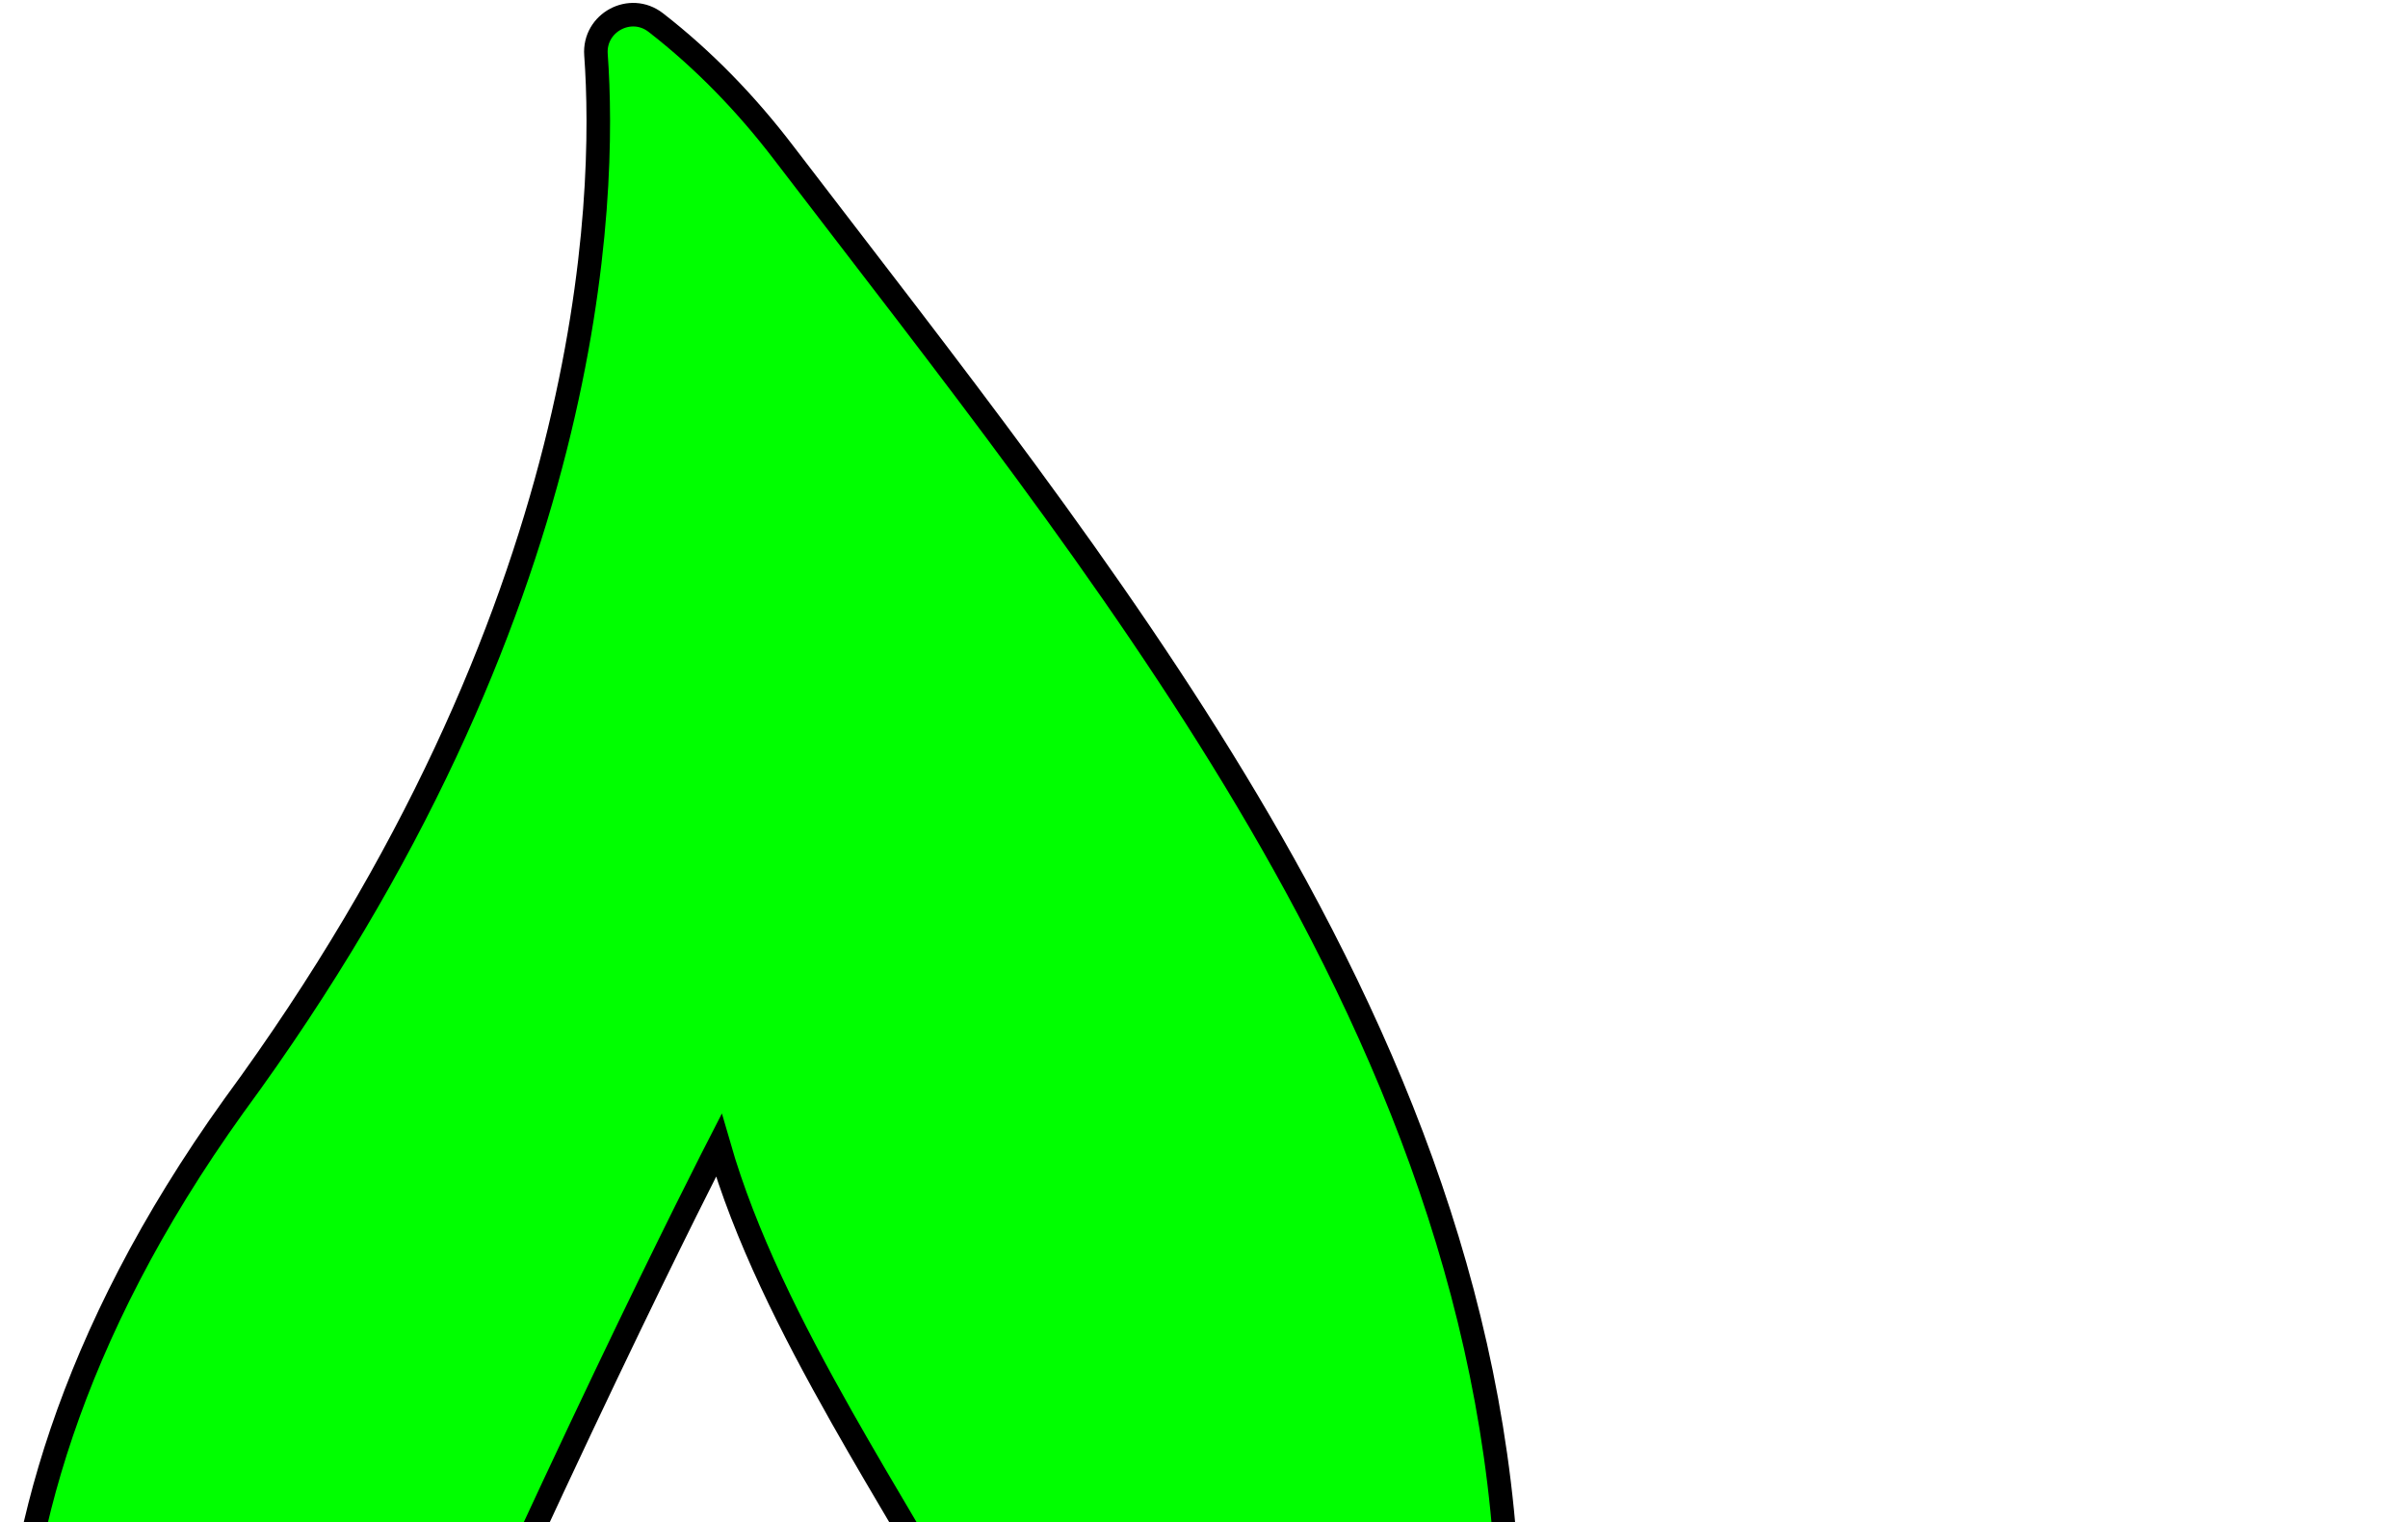 <?xml version="1.0" encoding="UTF-8"?>
<svg xmlns="http://www.w3.org/2000/svg" xmlns:xlink="http://www.w3.org/1999/xlink" width="818pt" height="517pt" viewBox="0 0 818 517" version="1.1">
<g id="surface532">
<path style=" stroke:none;fill-rule:nonzero;fill:rgb(0%,100%,0%);fill-opacity:1;" d="M 244.184 389.012 C 253.098 419.914 268.656 450.773 286.051 481.531 C 293.273 494.297 300.781 507 308.289 519.703 C 320.98 541.172 333.664 562.629 344.918 584.324 C 380.637 653.184 400.496 721.836 357.141 792.328 C 350.477 803.16 362.215 816.043 373.617 810.207 C 434.84 778.891 503.523 715.953 511.266 591.211 C 519.254 484.32 488.309 389.199 440.23 300.965 C 397.77 223.039 341.805 150.254 287.34 79.422 L 286.895 78.844 C 279.895 69.742 272.922 60.672 266.004 51.625 C 253.719 35.559 239.32 20.512 222.766 7.664 C 214.129 0.957 201.664 7.703 202.453 18.562 C 205.973 67.133 202.887 207.512 79.527 375.5 L 79.516 375.516 L 79.5 375.535 C -34.031 533.703 9.82 655.648 25.719 689.16 C 55.668 752.402 97.535 789.684 138.527 811.48 C 150.016 817.59 162.031 804.375 155.043 793.5 C 129.598 753.895 105.461 687.32 143.949 601.281 C 176.598 528.289 202.855 472.902 220.941 435.77 C 229.984 417.203 236.988 403.199 241.727 393.844 C 242.629 392.066 243.445 390.453 244.184 389.012 Z M 244.184 389.012 "/>
<path style="fill:none;stroke-width:8;stroke-linecap:butt;stroke-linejoin:miter;stroke:rgb(0%,0%,0%);stroke-opacity:1;stroke-miterlimit:4;" d="M 357.141 792.328 C 400.496 721.836 380.637 653.184 344.918 584.324 C 333.664 562.629 320.98 541.172 308.289 519.703 C 300.781 507 293.273 494.297 286.051 481.531 C 268.656 450.773 253.098 419.914 244.184 389.012 C 243.445 390.453 242.629 392.066 241.727 393.844 C 236.988 403.199 229.984 417.203 220.941 435.77 C 202.855 472.902 176.598 528.289 143.949 601.281 C 105.461 687.32 129.598 753.895 155.043 793.5 C 162.031 804.375 150.016 817.59 138.527 811.48 M 357.141 792.328 L 360.547 794.426 M 357.141 792.328 C 350.477 803.16 362.215 816.043 373.617 810.207 C 434.84 778.891 503.523 715.953 511.266 591.211 C 519.254 484.32 488.309 389.199 440.23 300.965 C 397.77 223.039 341.805 150.254 287.34 79.422 M 287.34 79.422 L 286.895 78.844 M 287.34 79.422 C 287.191 79.23 287.043 79.035 286.895 78.844 M 138.527 811.48 L 140.406 807.949 M 138.527 811.48 C 97.535 789.684 55.668 752.402 25.719 689.16 C 9.82 655.648 -34.031 533.703 79.5 375.535 L 79.516 375.516 L 79.527 375.5 C 202.887 207.512 205.973 67.133 202.453 18.562 C 201.664 7.703 214.129 0.957 222.766 7.664 C 239.32 20.512 253.719 35.559 266.004 51.625 C 272.922 60.672 279.895 69.742 286.895 78.844 "/>
</g>
</svg>
